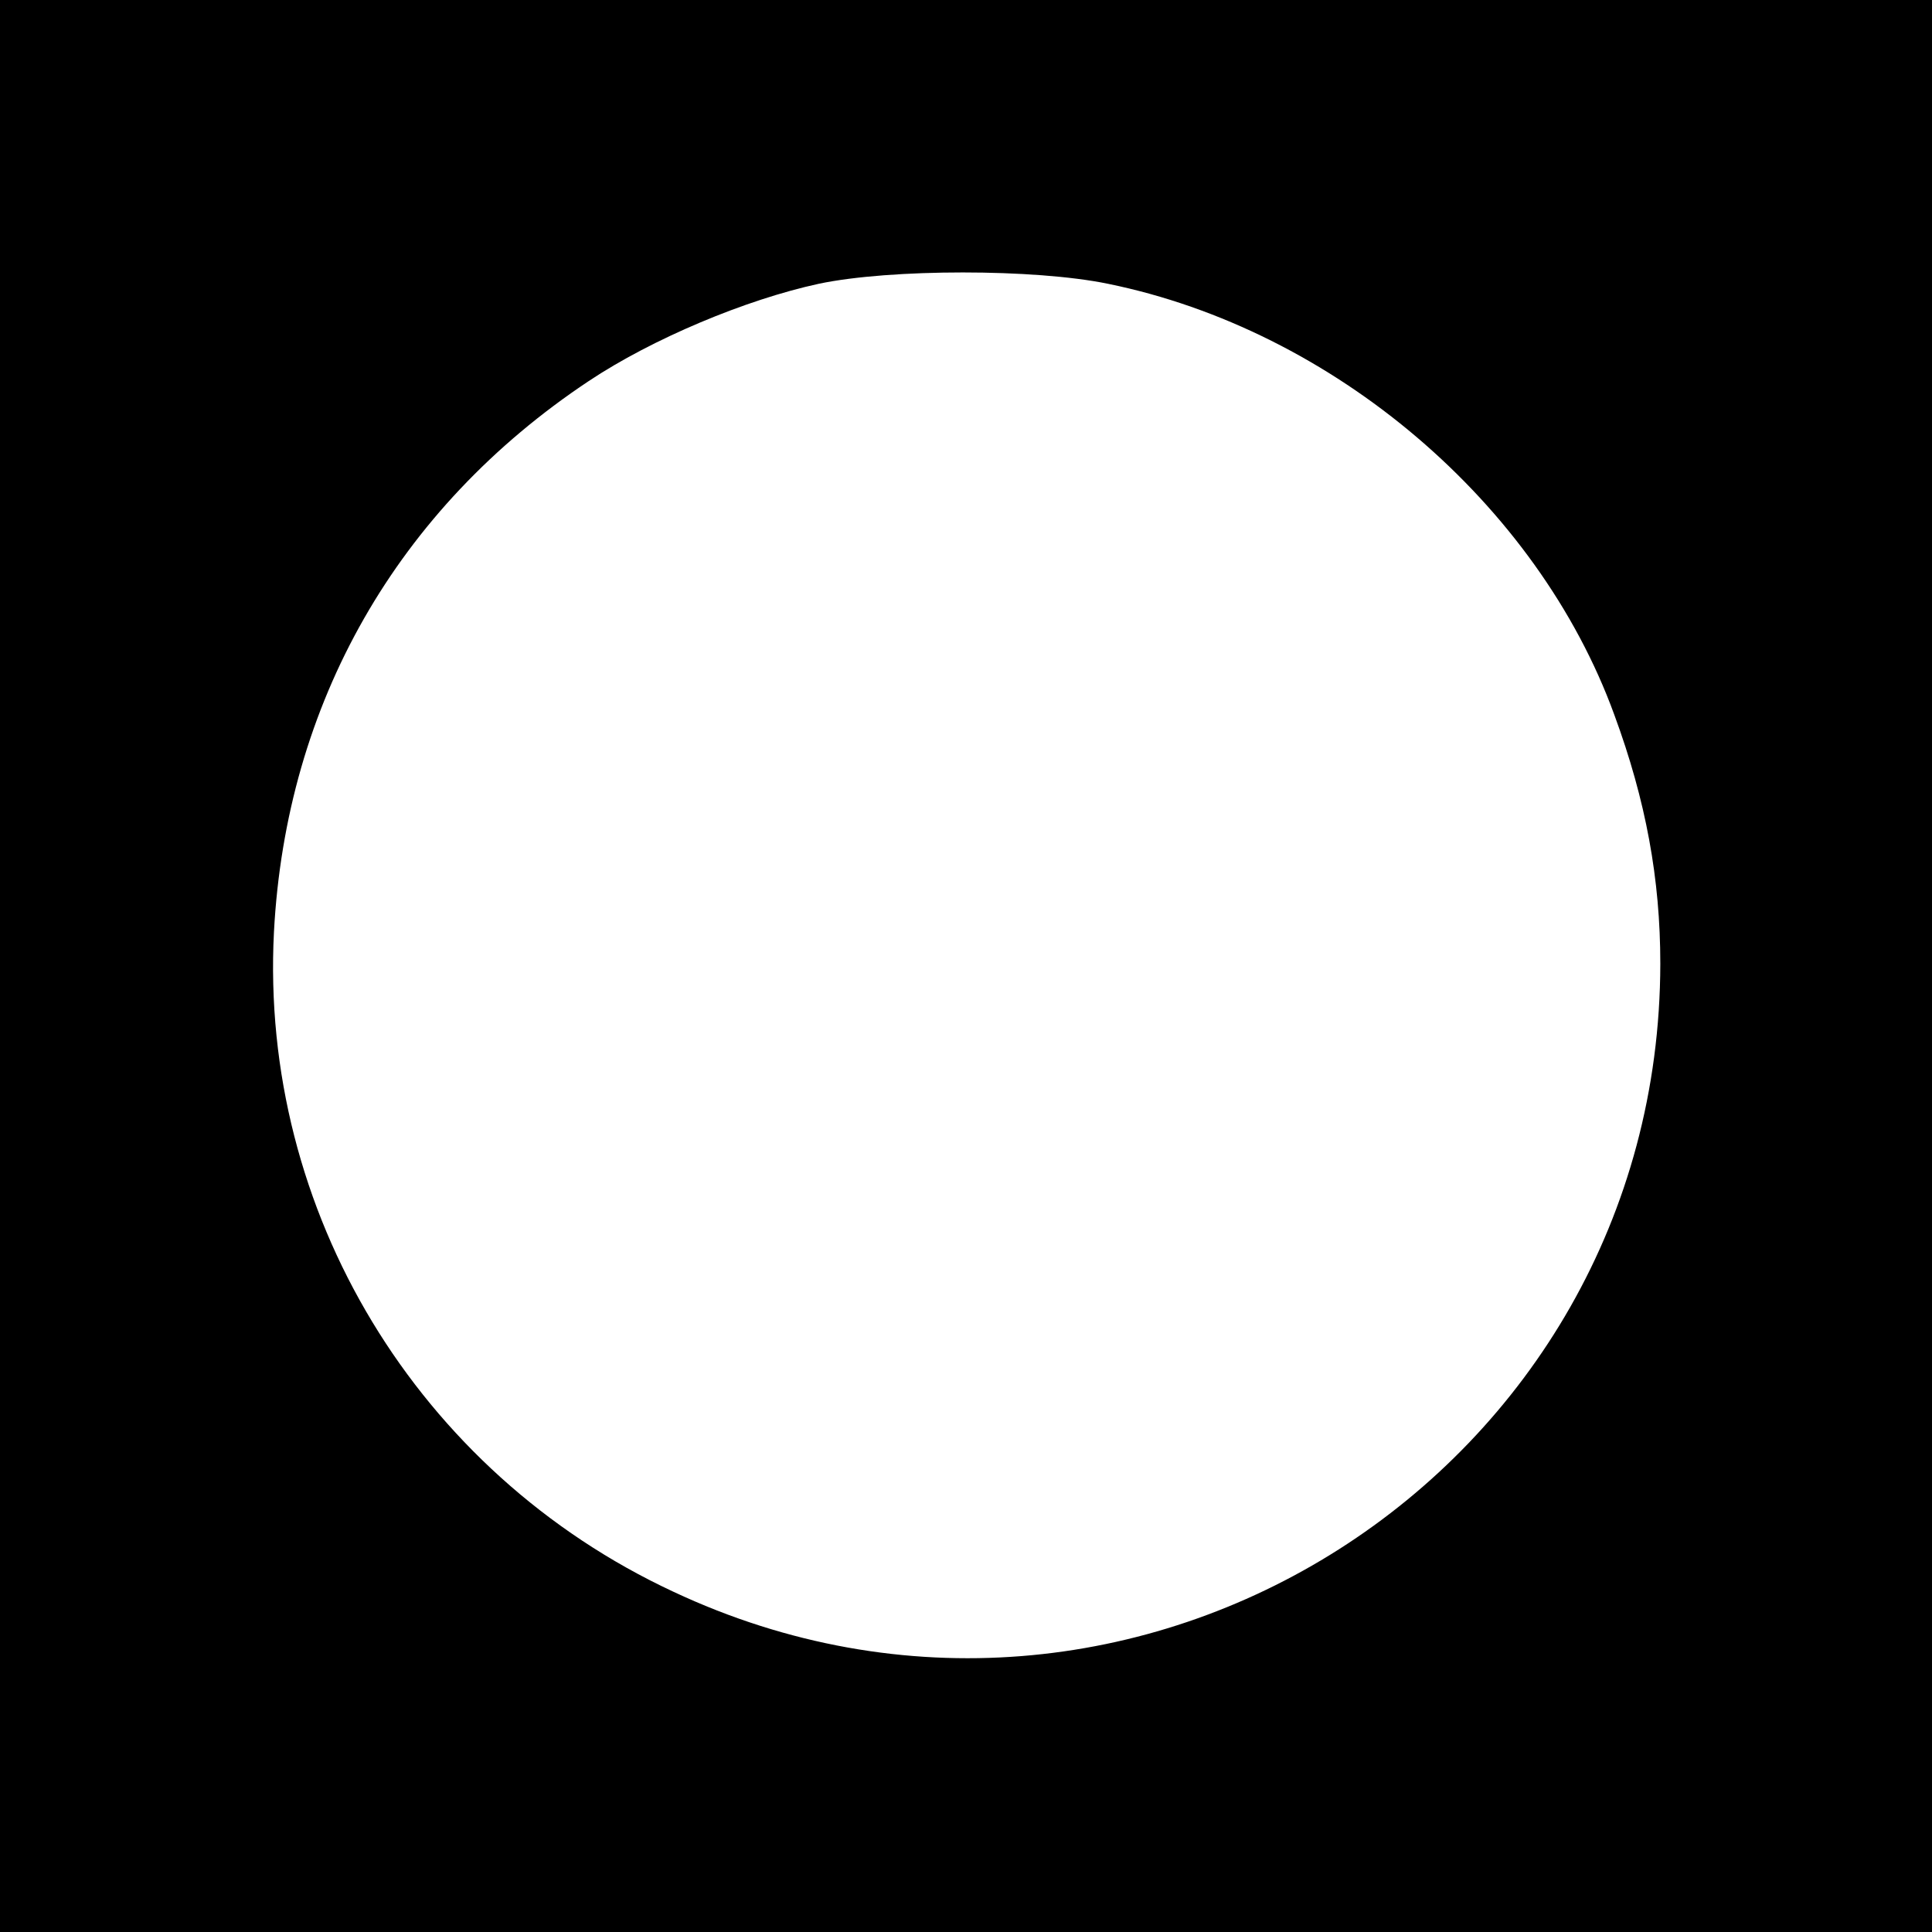 <?xml version="1.0" standalone="no"?>
<!DOCTYPE svg PUBLIC "-//W3C//DTD SVG 20010904//EN"
 "http://www.w3.org/TR/2001/REC-SVG-20010904/DTD/svg10.dtd">
<svg version="1.0" xmlns="http://www.w3.org/2000/svg"
 width="256pt" height="256pt" viewBox="0 0 256 256"
 preserveAspectRatio="xMidYMid meet">
<g transform="translate(0,256) scale(0.1,-0.1)"
fill="#000000" stroke="none">
<path d="M0 1280 l0 -1280 1280 0 1280 0 0 1280 0 1280 -1280 0 -1280 0 0
-1280z m1468 904 c299 -61 569 -291 671 -571 42 -114 61 -218 61 -330 -1 -674
-699 -1118 -1308 -832 -339 158 -548 504 -529 874 16 303 163 561 417 730 84
56 208 108 305 129 95 20 286 20 383 0z"/>
</g>
</svg>
